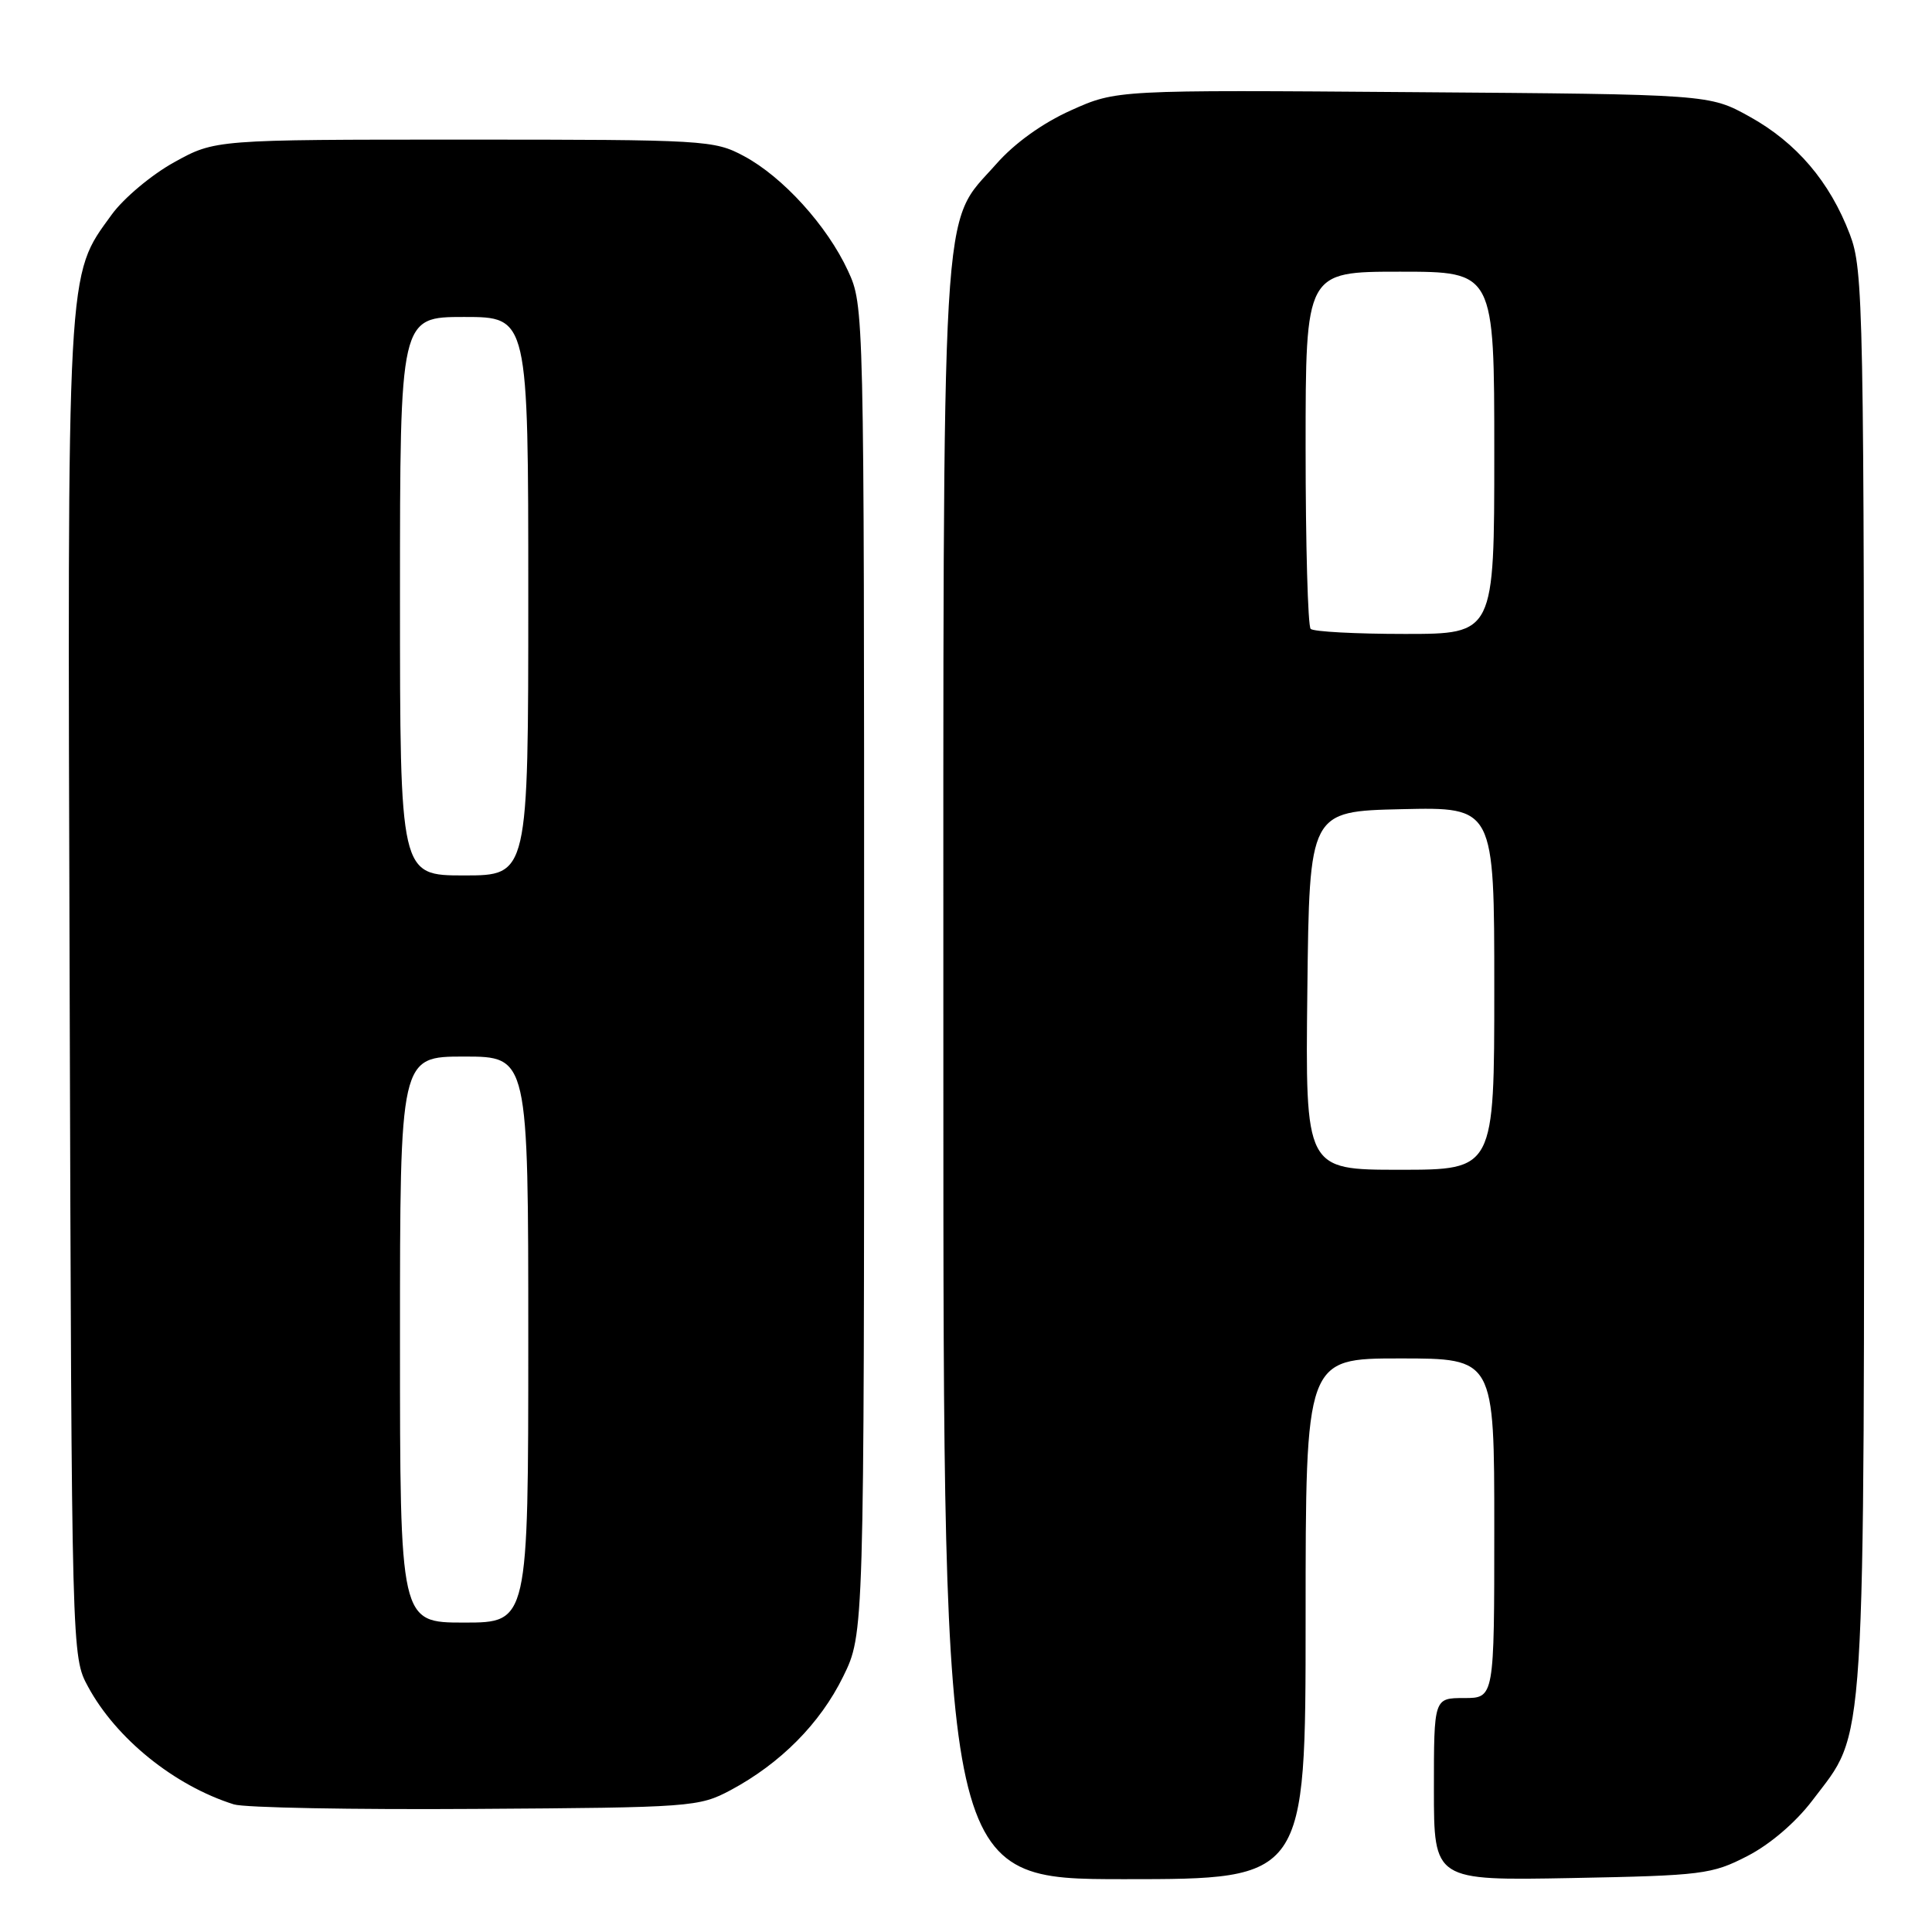 <?xml version="1.0" encoding="UTF-8" standalone="no"?>
<!DOCTYPE svg PUBLIC "-//W3C//DTD SVG 1.1//EN" "http://www.w3.org/Graphics/SVG/1.1/DTD/svg11.dtd" >
<svg xmlns="http://www.w3.org/2000/svg" xmlns:xlink="http://www.w3.org/1999/xlink" version="1.1" viewBox="0 0 256 256">
 <g >
 <path fill="currentColor"
d=" M 173.00 214.50 C 173.00 180.00 173.00 180.00 185.50 180.00 C 198.00 180.00 198.00 180.00 198.00 202.50 C 198.00 225.00 198.00 225.00 194.00 225.00 C 190.00 225.00 190.00 225.00 190.00 237.10 C 190.00 249.19 190.00 249.19 208.28 248.85 C 225.58 248.52 226.83 248.36 231.53 245.94 C 234.53 244.40 237.94 241.48 240.14 238.58 C 247.34 229.05 247.00 234.43 247.00 129.90 C 247.00 40.21 246.92 35.80 245.11 31.04 C 242.46 24.08 238.05 18.90 231.82 15.45 C 226.50 12.50 226.50 12.50 187.22 12.21 C 147.94 11.91 147.94 11.91 141.91 14.62 C 138.14 16.31 134.44 18.97 132.02 21.72 C 124.58 30.16 125.00 23.00 125.00 142.18 C 125.00 249.00 125.00 249.00 149.00 249.00 C 173.00 249.00 173.00 249.00 173.00 214.50 Z  M 96.80 237.21 C 103.41 233.67 108.67 228.38 111.72 222.16 C 114.50 216.50 114.50 216.50 114.50 128.50 C 114.50 40.72 114.49 40.49 112.36 35.88 C 109.61 29.92 103.73 23.44 98.57 20.68 C 94.63 18.57 93.48 18.50 61.50 18.50 C 28.50 18.50 28.50 18.50 23.08 21.50 C 20.09 23.15 16.37 26.27 14.80 28.44 C 8.80 36.72 8.93 34.23 9.23 131.08 C 9.50 219.50 9.50 219.50 11.67 223.50 C 15.39 230.38 23.11 236.61 30.99 239.09 C 32.37 239.53 46.77 239.80 63.00 239.69 C 91.66 239.51 92.62 239.43 96.80 237.21 Z  M 173.23 131.25 C 173.50 107.50 173.50 107.50 185.75 107.22 C 198.00 106.94 198.00 106.94 198.00 130.97 C 198.00 155.00 198.00 155.00 185.48 155.00 C 172.96 155.00 172.96 155.00 173.23 131.25 Z  M 173.67 83.33 C 173.30 82.97 173.00 72.17 173.00 59.33 C 173.00 36.00 173.00 36.00 185.50 36.00 C 198.00 36.00 198.00 36.00 198.00 60.00 C 198.00 84.00 198.00 84.00 186.17 84.00 C 179.66 84.00 174.03 83.70 173.67 83.33 Z  M 53.00 177.50 C 53.00 140.00 53.00 140.00 61.50 140.00 C 70.00 140.00 70.00 140.00 70.00 177.50 C 70.00 215.00 70.00 215.00 61.50 215.00 C 53.00 215.00 53.00 215.00 53.00 177.50 Z  M 53.00 79.00 C 53.00 42.00 53.00 42.00 61.50 42.00 C 70.00 42.00 70.00 42.00 70.00 79.00 C 70.00 116.00 70.00 116.00 61.50 116.00 C 53.00 116.00 53.00 116.00 53.00 79.00 Z "/>
</g>
</svg>